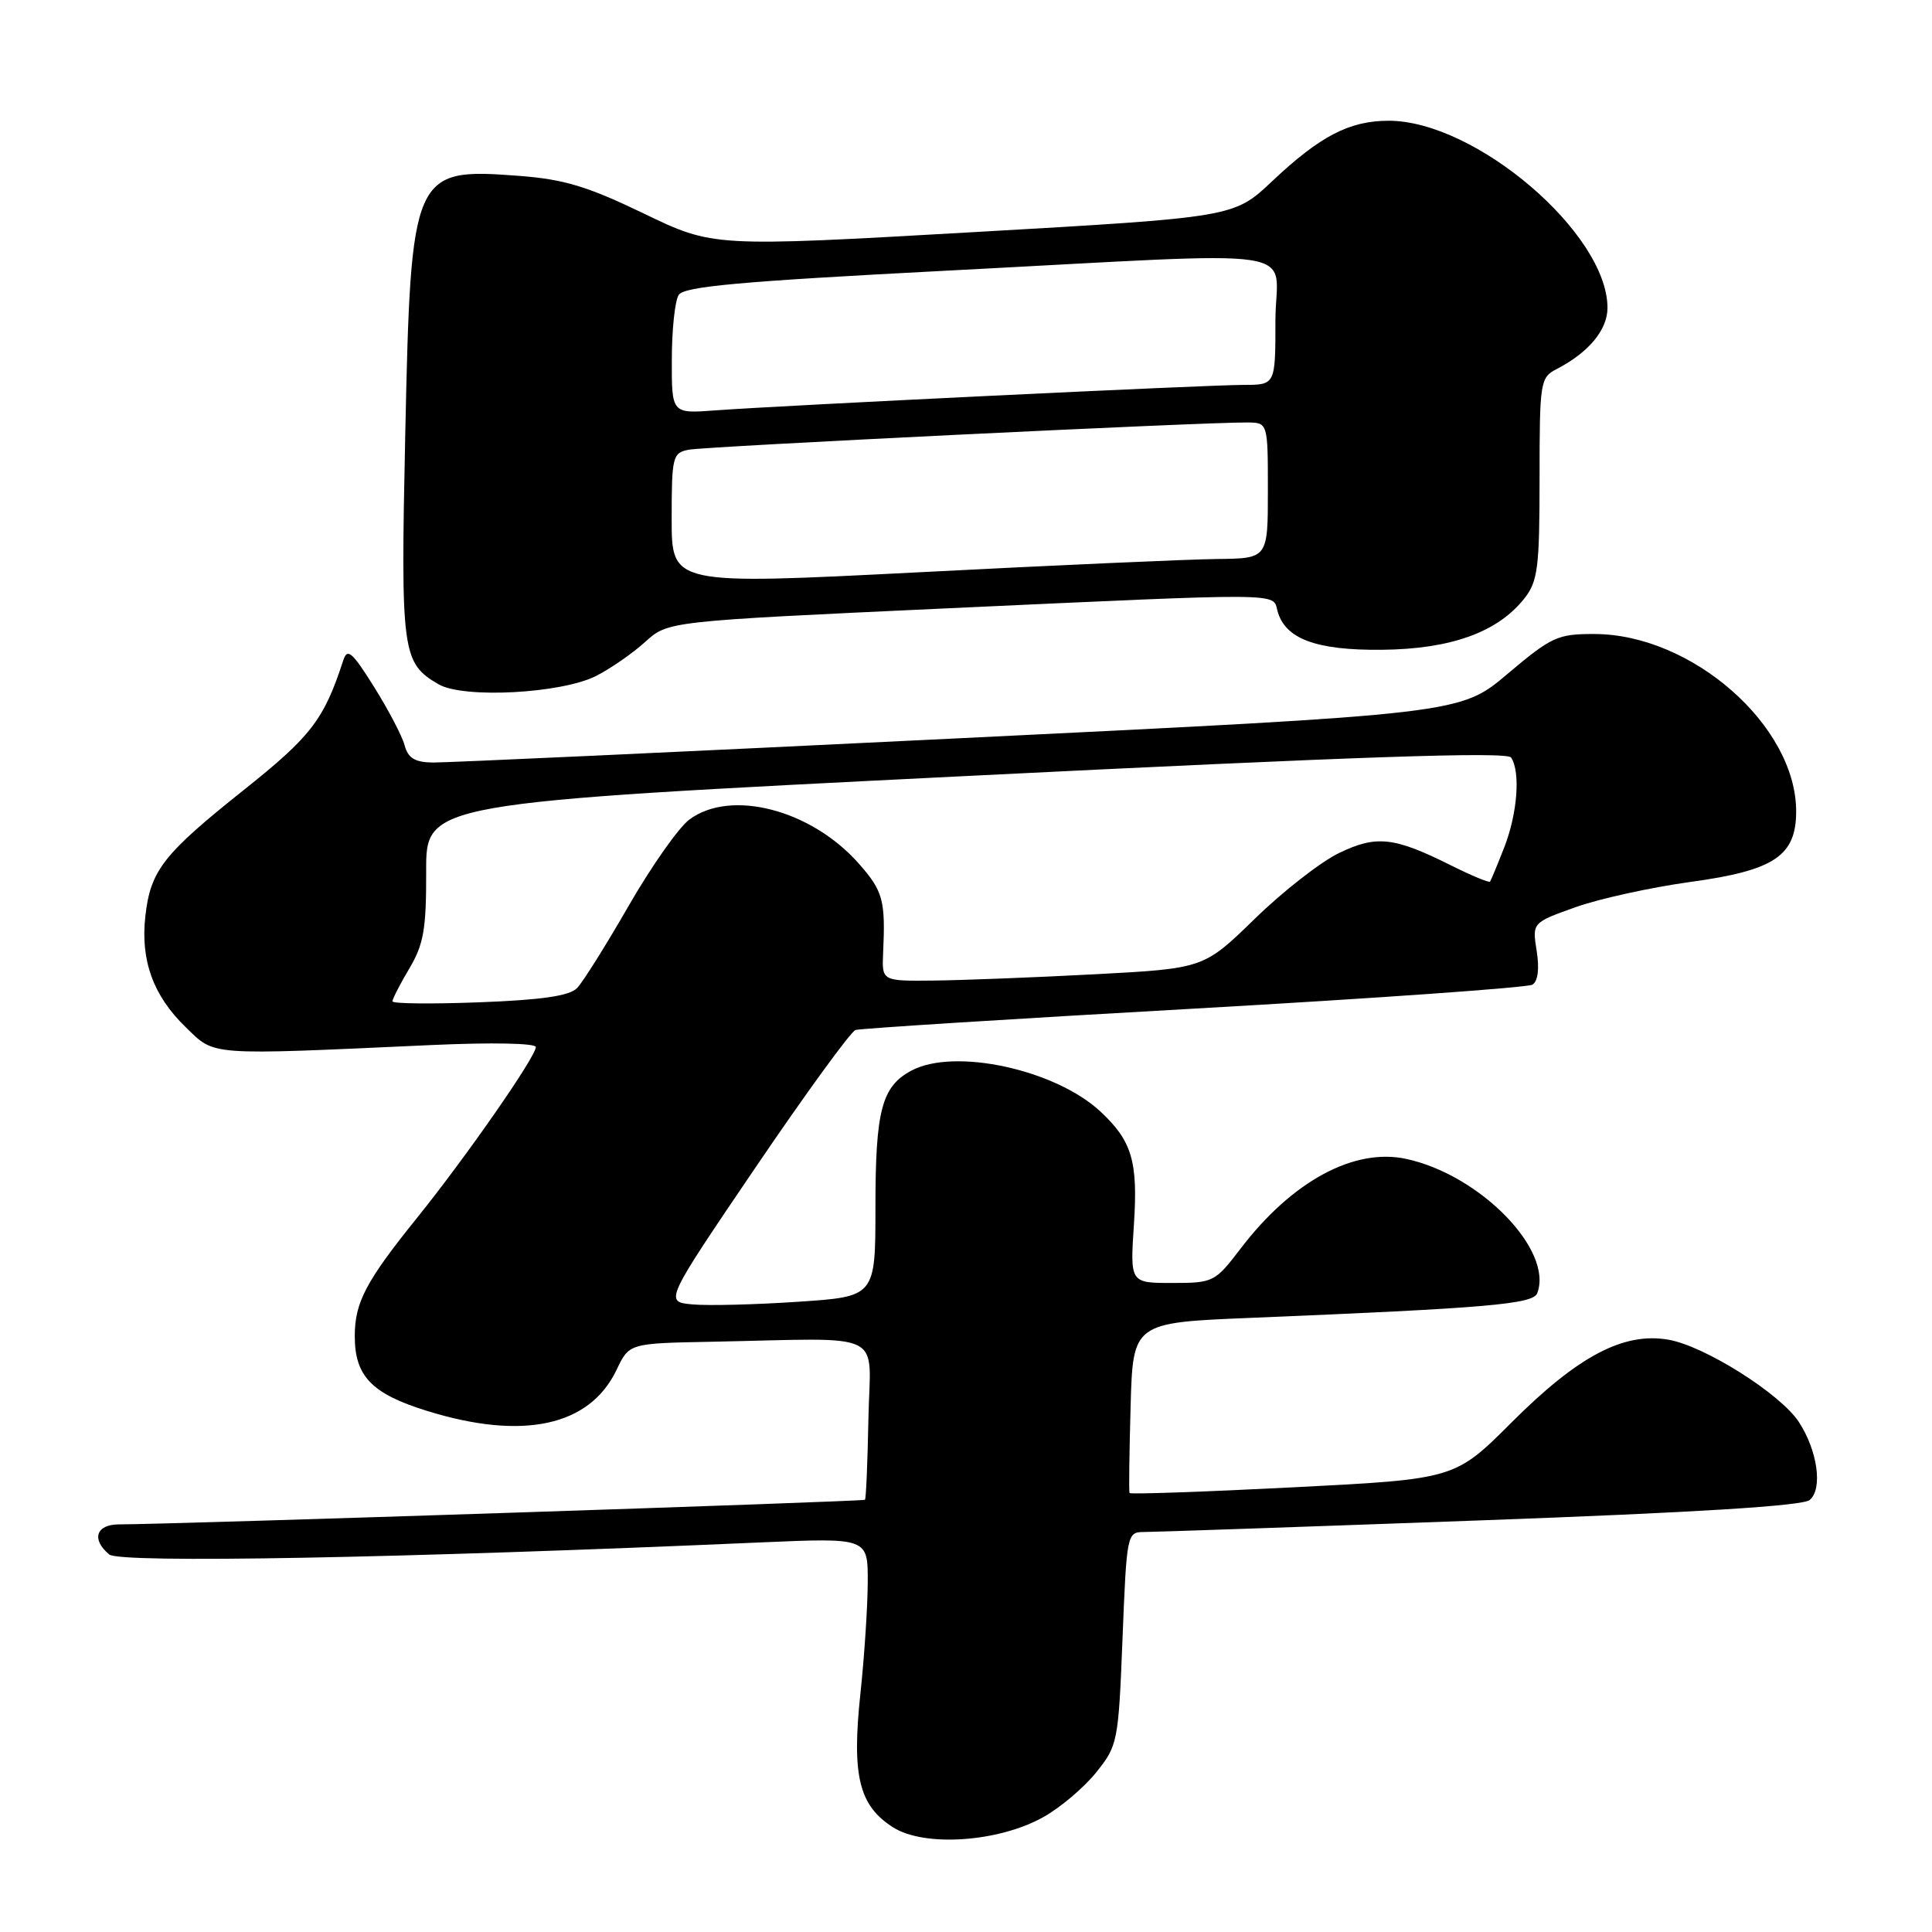 <?xml version="1.0" encoding="UTF-8" standalone="no"?>
<!DOCTYPE svg PUBLIC "-//W3C//DTD SVG 1.1//EN" "http://www.w3.org/Graphics/SVG/1.1/DTD/svg11.dtd" >
<svg xmlns="http://www.w3.org/2000/svg" xmlns:xlink="http://www.w3.org/1999/xlink" version="1.1" viewBox="0 0 256 256">
 <g >
 <path fill="currentColor"
d=" M 138.24 240.78 C 140.49 239.53 143.64 236.86 145.25 234.85 C 148.10 231.31 148.20 230.83 148.74 217.10 C 149.29 203.27 149.34 203.00 151.57 203.00 C 152.82 203.00 172.87 202.31 196.12 201.46 C 224.70 200.42 238.84 199.54 239.79 198.76 C 241.55 197.30 240.84 192.21 238.35 188.41 C 235.90 184.67 225.81 178.31 221.04 177.51 C 215.11 176.50 209.08 179.69 200.29 188.48 C 192.78 195.99 192.78 195.99 171.31 197.08 C 159.50 197.68 149.76 198.02 149.67 197.83 C 149.57 197.65 149.64 192.50 149.81 186.38 C 150.12 175.26 150.12 175.26 165.81 174.62 C 197.07 173.33 203.14 172.81 203.69 171.36 C 205.87 165.67 196.12 155.67 186.33 153.56 C 179.41 152.07 171.21 156.51 164.39 165.44 C 160.99 169.89 160.78 170.00 155.32 170.00 C 149.74 170.00 149.74 170.00 150.25 162.25 C 150.80 153.90 150.00 151.19 145.83 147.30 C 139.86 141.72 126.48 138.81 120.77 141.86 C 116.83 143.96 116.00 147.12 116.00 159.95 C 116.00 171.81 116.00 171.81 105.75 172.49 C 100.11 172.87 93.82 173.03 91.76 172.84 C 88.03 172.50 88.03 172.50 100.12 154.68 C 106.78 144.87 112.73 136.69 113.36 136.48 C 113.99 136.28 134.16 135.00 158.20 133.65 C 182.23 132.29 202.42 130.86 203.06 130.47 C 203.79 130.01 203.99 128.37 203.62 126.01 C 203.02 122.26 203.02 122.26 208.76 120.21 C 211.92 119.08 218.78 117.58 224.00 116.86 C 235.12 115.34 238.00 113.41 238.00 107.51 C 238.00 96.17 224.19 84.03 211.26 84.01 C 206.39 84.00 205.59 84.37 199.76 89.29 C 193.50 94.59 193.50 94.59 127.00 97.83 C 90.42 99.62 59.09 101.06 57.36 101.04 C 54.97 101.01 54.07 100.46 53.61 98.75 C 53.28 97.51 51.45 94.03 49.56 91.01 C 46.65 86.36 46.02 85.83 45.48 87.51 C 42.93 95.36 41.22 97.58 32.26 104.71 C 21.62 113.19 19.94 115.34 19.26 121.40 C 18.60 127.24 20.30 131.93 24.57 136.07 C 28.56 139.94 27.16 139.84 57.25 138.47 C 65.19 138.11 71.00 138.23 71.00 138.74 C 71.00 140.02 61.80 153.25 55.31 161.31 C 48.49 169.77 47.01 172.56 47.01 177.03 C 47.00 182.36 49.25 184.69 56.64 186.97 C 69.33 190.89 78.14 188.97 81.70 181.51 C 83.37 178.00 83.37 178.00 94.19 177.79 C 117.85 177.33 115.29 176.08 115.07 187.98 C 114.96 193.74 114.76 198.58 114.61 198.73 C 114.37 198.96 23.04 201.98 15.75 201.99 C 12.71 202.00 12.08 203.99 14.48 205.98 C 15.90 207.16 53.18 206.47 100.75 204.38 C 115.00 203.76 115.00 203.76 114.98 209.63 C 114.97 212.86 114.53 219.55 114.00 224.50 C 112.85 235.32 113.83 239.28 118.35 242.14 C 122.51 244.77 132.31 244.10 138.24 240.78 Z  M 79.00 89.56 C 80.92 88.58 83.85 86.55 85.50 85.05 C 88.50 82.32 88.50 82.32 125.00 80.63 C 170.44 78.54 168.64 78.53 169.26 80.90 C 170.24 84.65 174.36 86.19 183.14 86.10 C 192.29 86.00 198.46 83.77 202.00 79.28 C 203.77 77.02 204.00 75.22 204.00 63.40 C 204.00 50.59 204.09 50.03 206.25 48.91 C 210.50 46.72 213.00 43.71 213.00 40.79 C 213.00 30.94 195.52 16.00 184.01 16.00 C 178.81 16.00 174.93 18.01 168.56 24.02 C 163.50 28.79 163.50 28.79 129.00 30.76 C 94.50 32.73 94.50 32.73 85.30 28.29 C 77.83 24.69 74.73 23.75 68.73 23.30 C 54.68 22.23 54.44 22.77 53.70 57.50 C 53.08 86.50 53.26 87.85 58.11 90.67 C 61.42 92.59 74.39 91.90 79.00 89.56 Z  M 52.00 132.68 C 52.00 132.37 53.01 130.40 54.25 128.31 C 56.15 125.10 56.49 123.08 56.47 115.45 C 56.44 106.39 56.44 106.39 127.97 102.83 C 180.10 100.24 199.70 99.57 200.23 100.38 C 201.49 102.29 201.07 107.77 199.34 112.23 C 198.42 114.58 197.57 116.64 197.44 116.82 C 197.31 116.99 195.02 116.04 192.35 114.71 C 184.72 110.89 182.39 110.63 177.41 113.04 C 174.99 114.21 169.97 118.13 166.26 121.75 C 159.50 128.33 159.50 128.33 145.00 129.10 C 137.03 129.52 127.43 129.89 123.67 129.93 C 116.85 130.00 116.85 130.00 117.02 126.25 C 117.34 119.31 117.01 118.08 113.84 114.48 C 107.54 107.29 96.83 104.50 91.34 108.60 C 89.93 109.65 86.32 114.78 83.31 120.01 C 80.31 125.23 77.22 130.15 76.46 130.93 C 75.46 131.96 71.76 132.50 63.53 132.81 C 57.19 133.05 52.00 133.00 52.00 132.68 Z  M 89.00 68.77 C 89.00 60.51 89.12 60.01 91.25 59.59 C 93.40 59.16 159.55 55.93 165.25 55.98 C 168.00 56.00 168.00 56.00 168.00 65.00 C 168.00 74.00 168.00 74.00 161.25 74.07 C 157.54 74.11 139.76 74.90 121.75 75.83 C 89.00 77.50 89.00 77.50 89.00 68.77 Z  M 89.02 47.66 C 89.02 43.72 89.43 39.86 89.93 39.08 C 90.64 37.96 98.05 37.29 125.16 35.88 C 174.68 33.32 169.00 32.46 169.00 42.50 C 169.00 51.00 169.00 51.00 164.77 51.00 C 160.03 51.00 103.67 53.72 94.75 54.38 C 89.00 54.81 89.00 54.81 89.02 47.66 Z "/>
</g>
</svg>